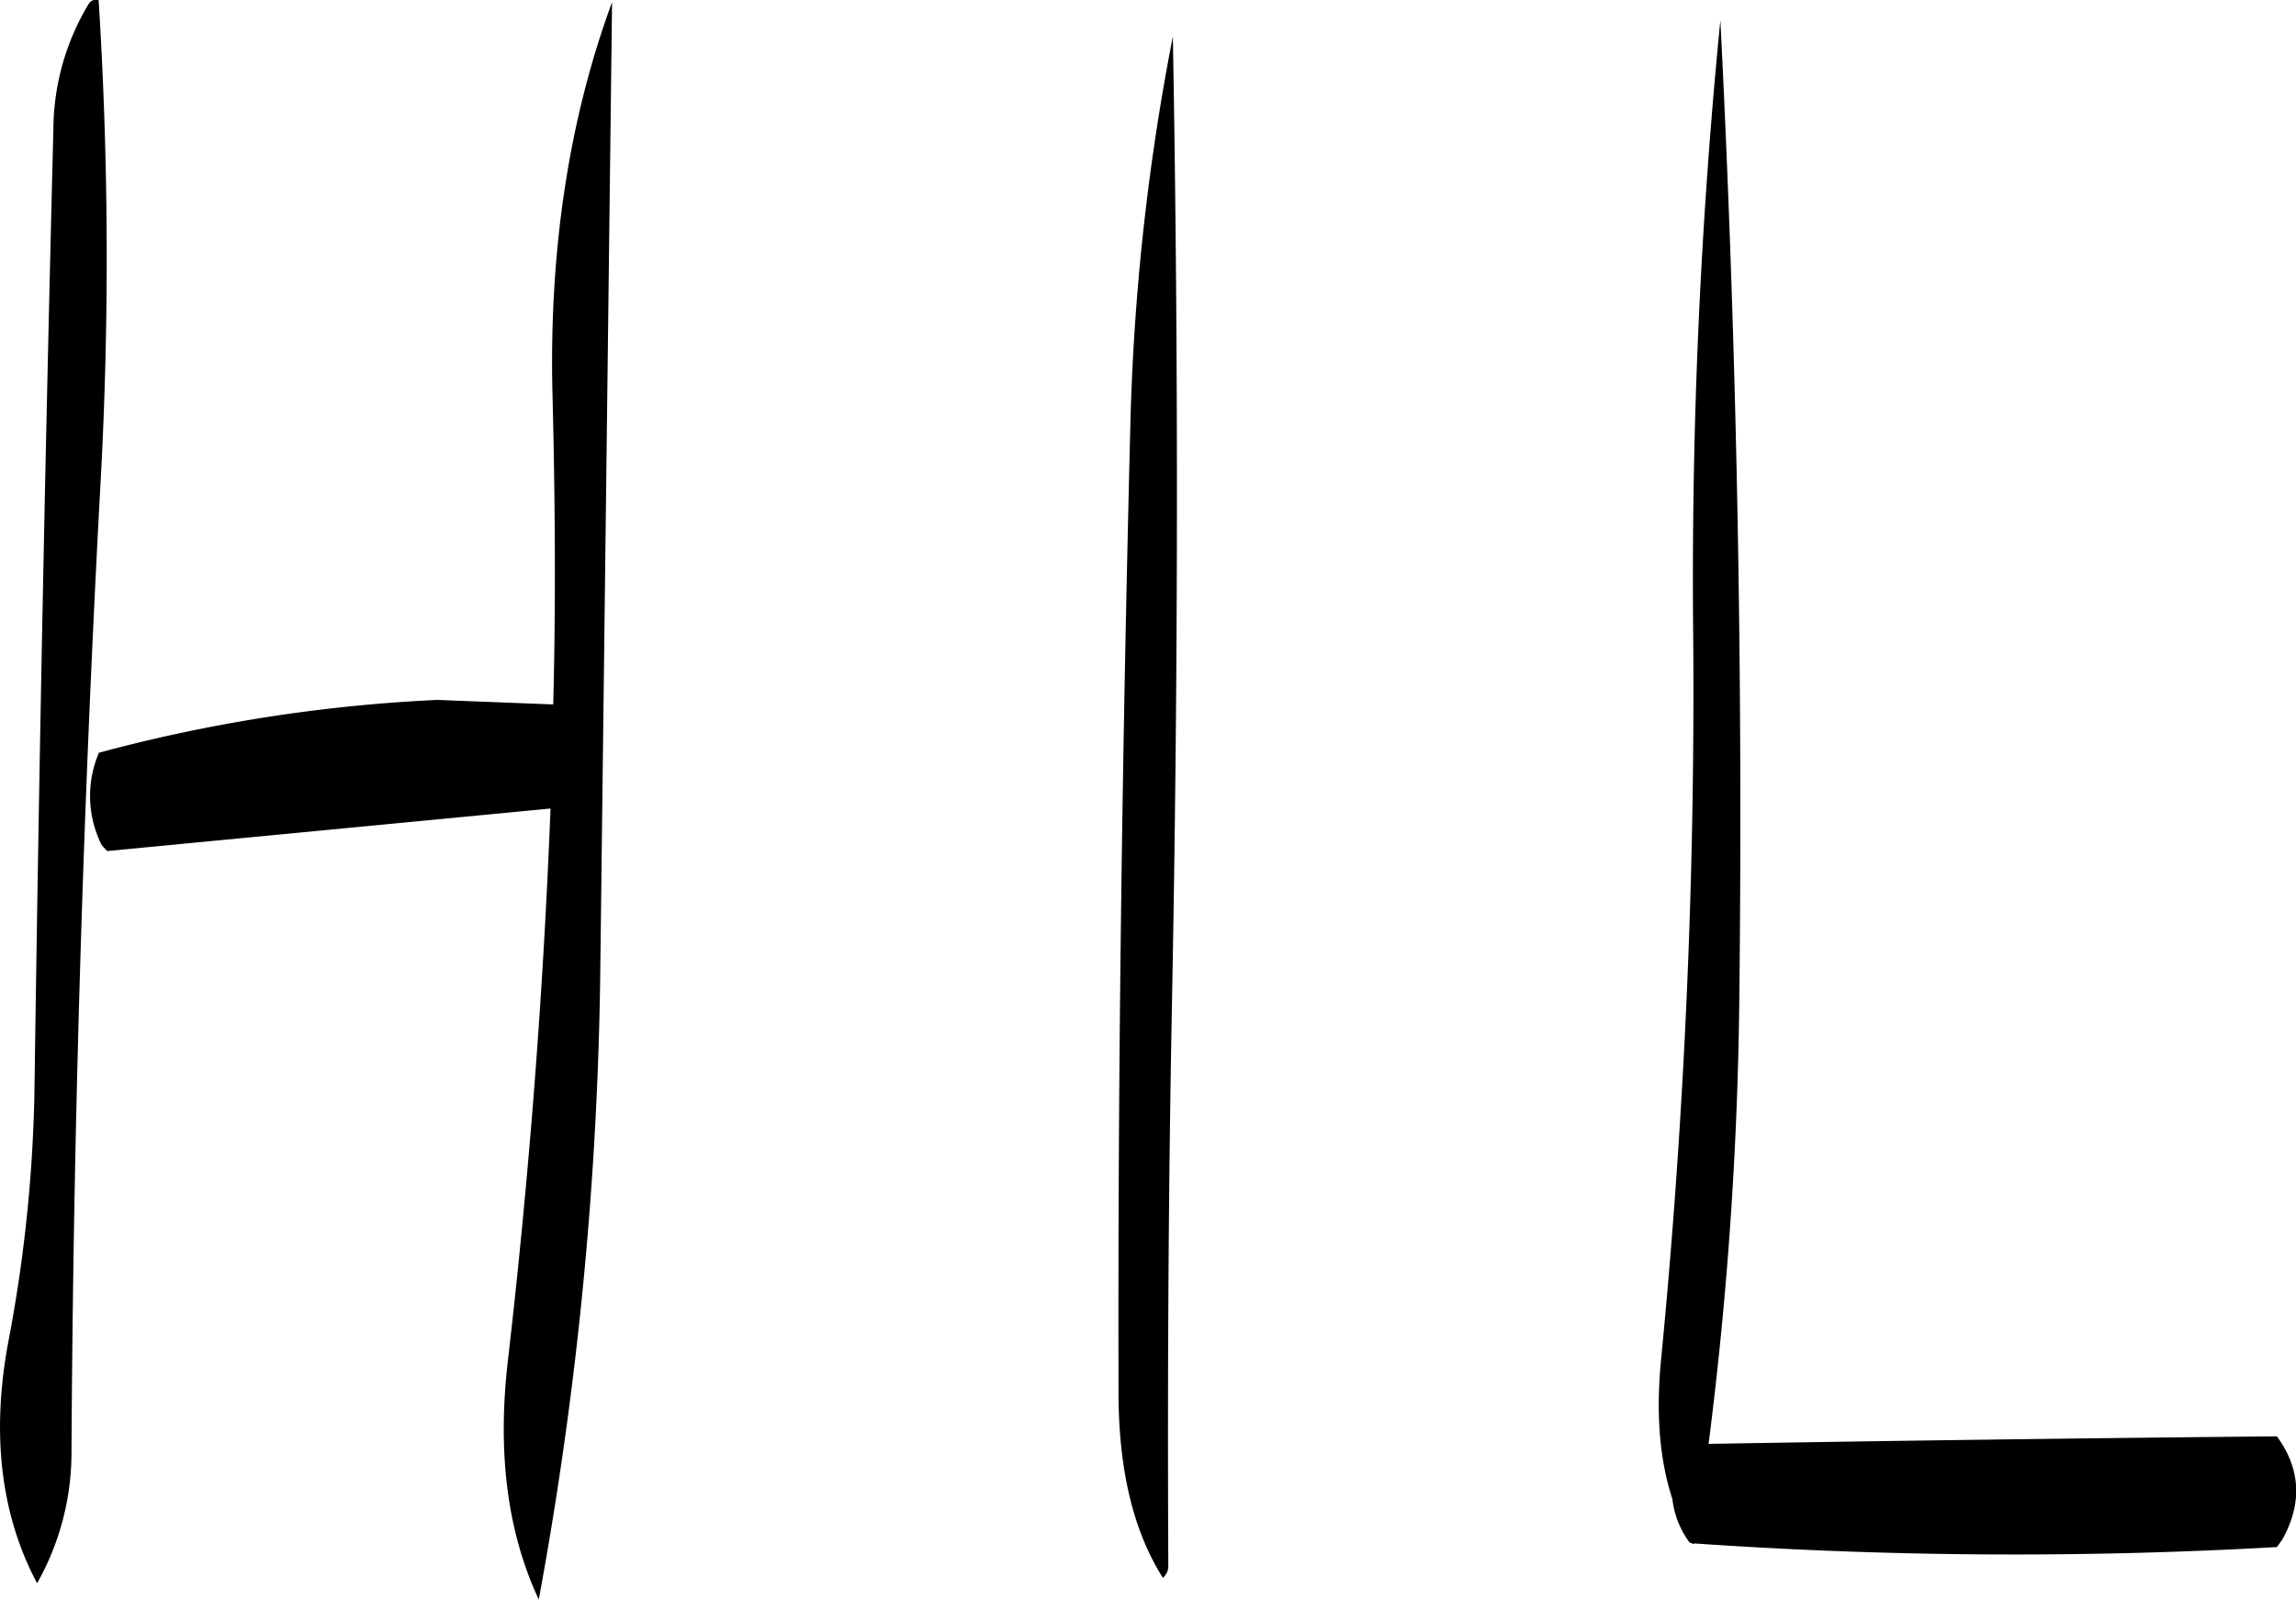 <svg id="Layer_1" data-name="Layer 1" xmlns="http://www.w3.org/2000/svg" viewBox="0 0 304.45 212.08"><defs><style>.cls-1{fill-rule:evenodd;}</style></defs><path class="cls-1" d="M303.72,400.68c-.12-24.36,0-49.32.48-74.64q1.26-65,.12-128.28a307.42,307.42,0,0,0-5.64,51.72c-1.08,43.2-1.68,86.16-1.56,129,.12,9.6,2,17.52,5.88,23.64A2.07,2.07,0,0,0,303.72,400.68ZM163,305.76l58.8-5.64q-1.44,36.72-5.64,73.08c-1.44,12.24-.12,22.8,4.08,31.8a490.12,490.12,0,0,0,8.16-83.52l1.56-128.28q-8.46,23-7.92,51.12c.36,14,.48,28,.12,42l-15.36-.6a209.37,209.37,0,0,0-44.88,7,14.54,14.54,0,0,0,.36,12.24ZM155.88,210q-1.62,63.9-2.52,128.16A195,195,0,0,1,150,370.32c-2.4,12.36-1.2,23.28,3.72,32.52a35.25,35.25,0,0,0,4.56-17.52q.36-63.9,3.84-128.16a544.72,544.72,0,0,0-.24-64.2,1.08,1.08,0,0,0-1.32.48A32.44,32.44,0,0,0,155.88,210ZM373.44,397.56a615.21,615.21,0,0,0,77.28.48l.72-1q4-7.2-.72-13.68-37.8.36-75.36,1a507.61,507.61,0,0,0,4.08-59.64q.72-65.16-2.52-129.12a753.42,753.42,0,0,0-3.6,81.72A918,918,0,0,1,369,373.8c-.6,6.84-.12,12.72,1.56,17.88a11.91,11.91,0,0,0,2.28,5.76l.36.12.12.12Z" transform="translate(-148.8 -192.92)"/></svg>